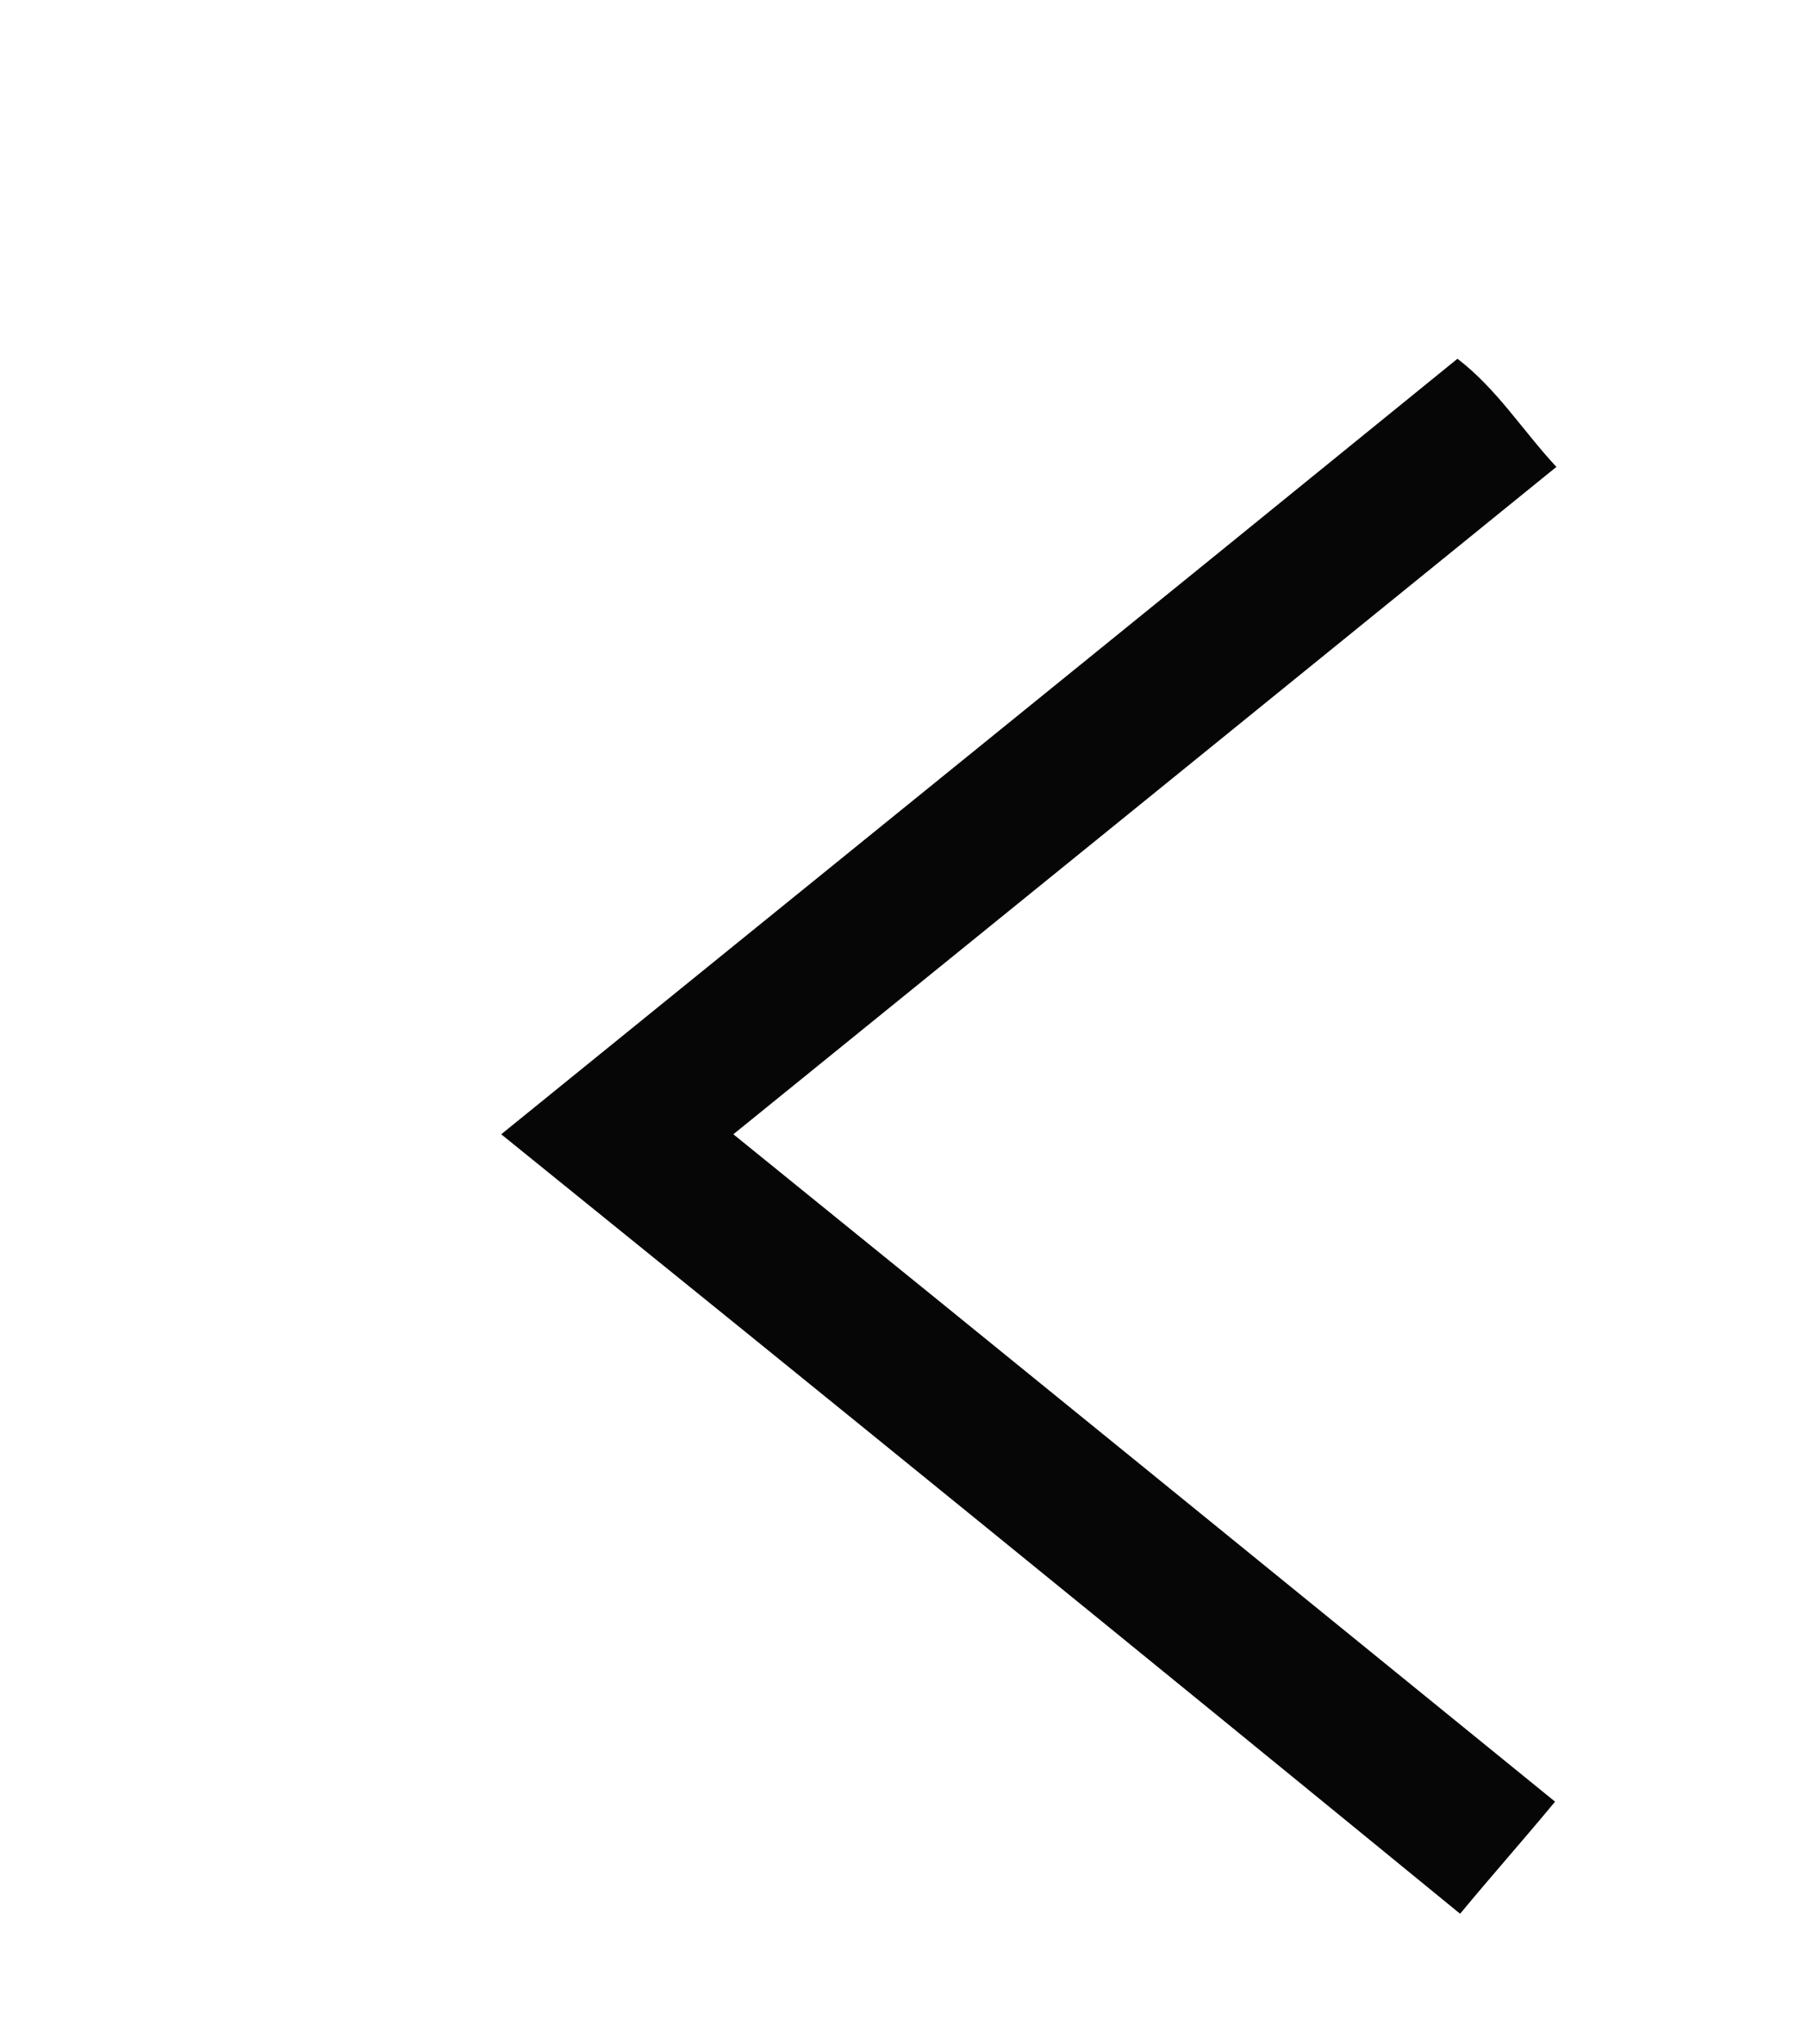 <svg xmlns="http://www.w3.org/2000/svg" width="137" height="155" viewBox="0 0 137 155"><style>.st0{fill:#060606;}</style><path class="st0" d="M55.6 86c21 17 41.5 33.7 62.3 50.6-2.4 2.9-4.8 5.6-7.2 8.5C86.5 125.3 62.5 105.8 38 86c24.4-19.8 48.4-39.2 72.5-58.8 3 2.3 4.9 5.4 7.5 8.2C97.3 52.2 76.7 68.9 55.6 86z"/></svg>